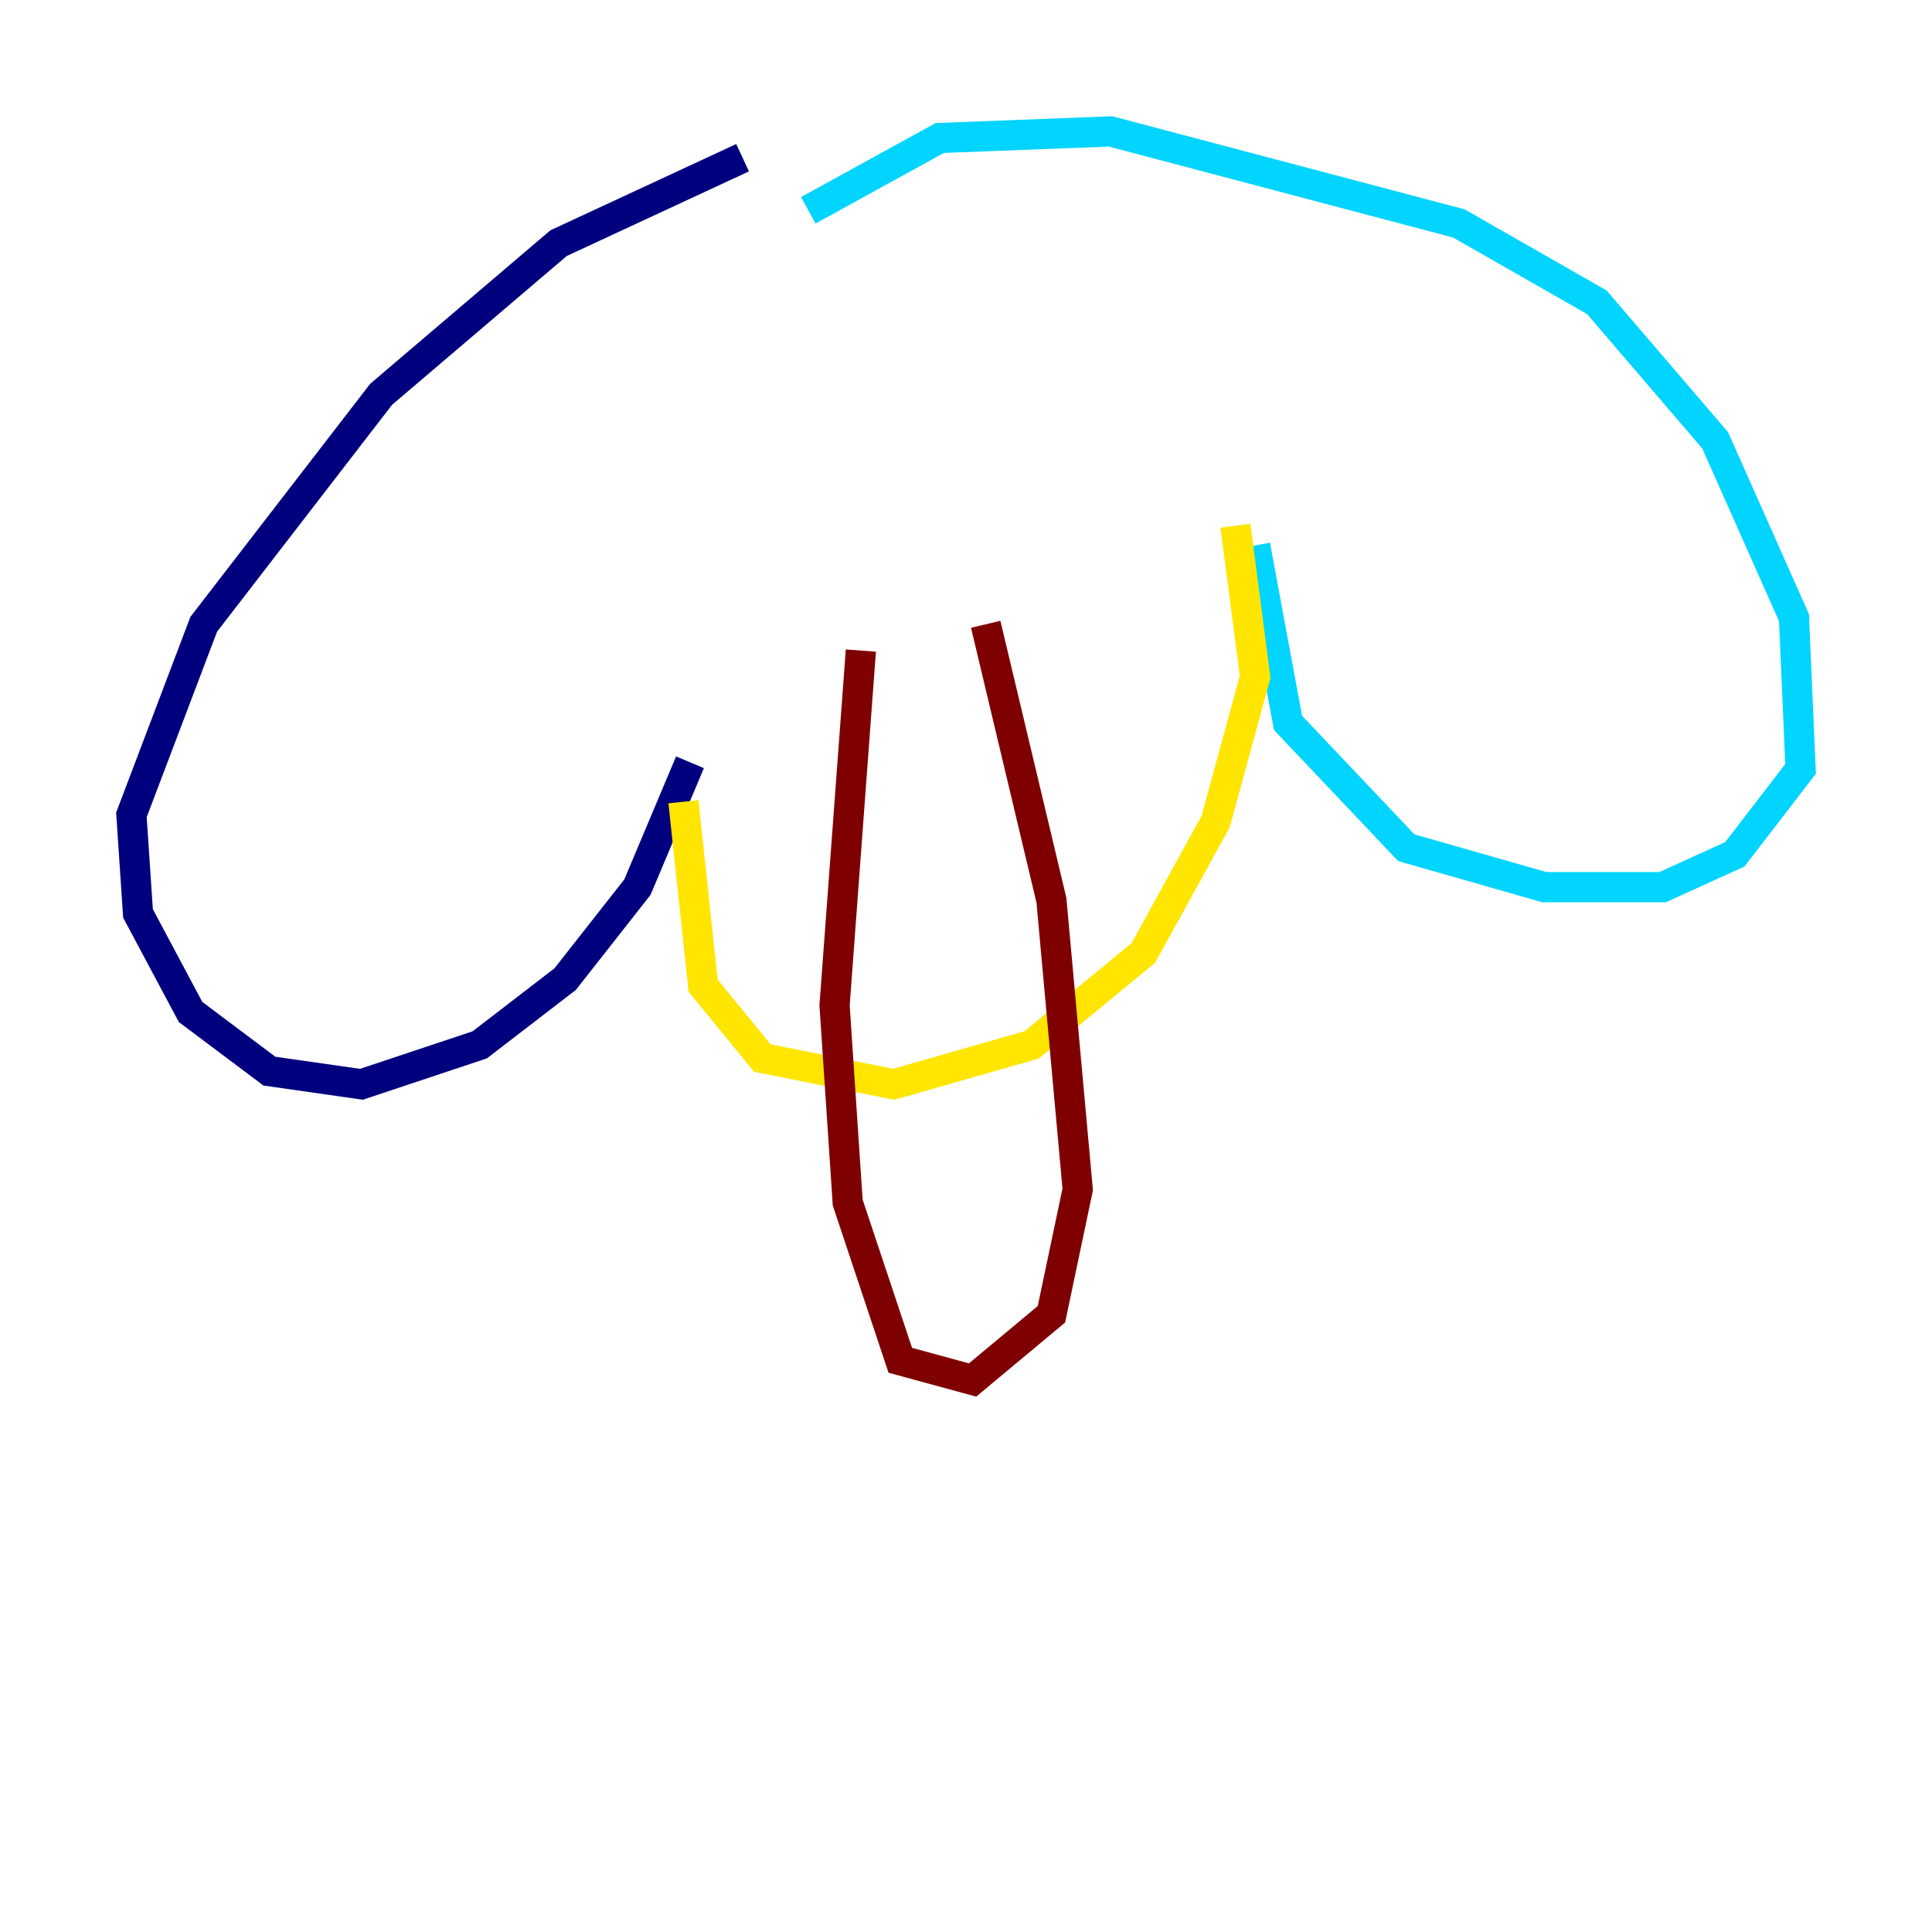 <?xml version="1.0" encoding="utf-8" ?>
<svg baseProfile="tiny" height="128" version="1.2" viewBox="0,0,128,128" width="128" xmlns="http://www.w3.org/2000/svg" xmlns:ev="http://www.w3.org/2001/xml-events" xmlns:xlink="http://www.w3.org/1999/xlink"><defs /><polyline fill="none" points="49.197,10.449 37.007,16.109 25.252,26.122 13.497,41.361 8.707,53.986 9.143,60.517 12.626,67.048 17.85,70.966 23.946,71.837 31.782,69.225 37.442,64.871 42.231,58.776 45.714,50.503" stroke="#00007f" stroke-width="2" /><polyline fill="none" points="83.156,36.136 85.333,47.891 93.17,56.163 102.313,58.776 110.15,58.776 114.939,56.599 119.293,50.939 118.857,40.925 113.633,29.17 105.796,20.027 96.653,14.803 73.578,8.707 62.258,9.143 53.551,13.932" stroke="#00d4ff" stroke-width="2" /><polyline fill="none" points="45.279,53.116 46.585,65.306 50.503,70.095 59.211,71.837 68.354,69.225 75.755,63.129 80.544,54.422 83.156,44.843 81.85,34.83" stroke="#ffe500" stroke-width="2" /><polyline fill="none" points="57.034,43.102 55.292,66.612 56.163,79.674 59.646,90.122 64.435,91.429 69.66,87.075 71.401,78.803 69.66,59.646 65.306,41.361" stroke="#7f0000" stroke-width="2" /></svg>